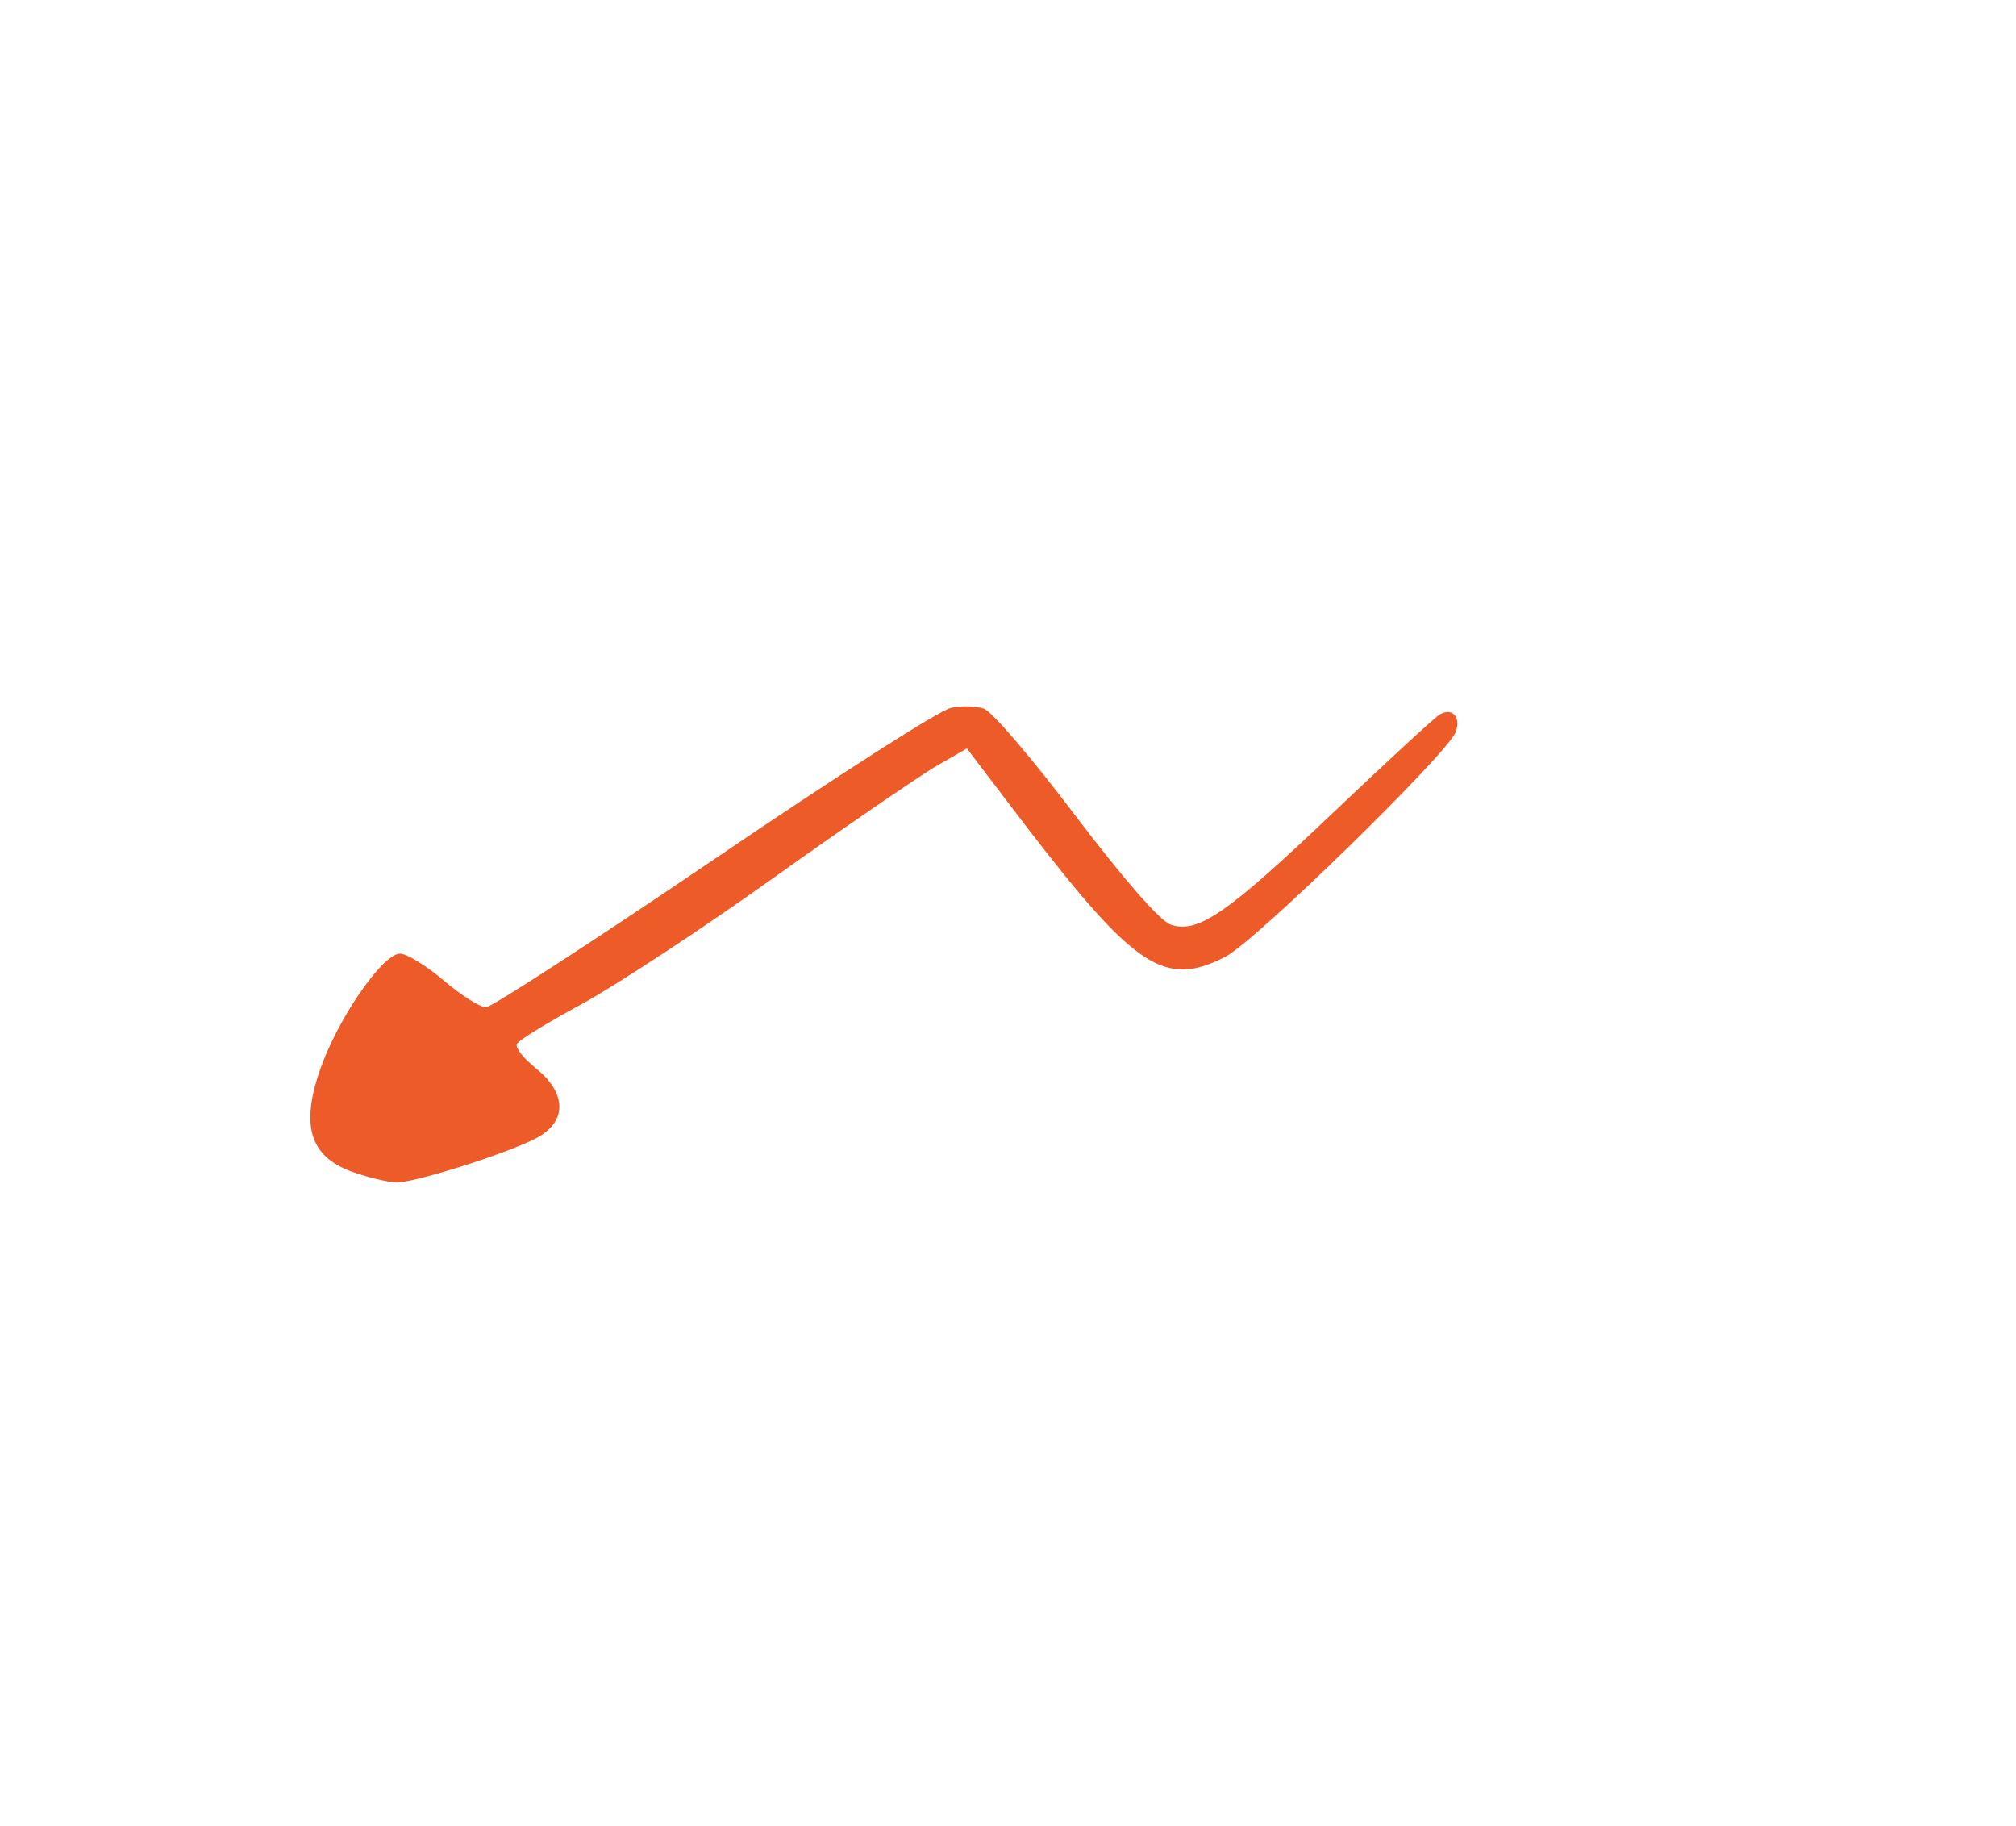 <svg width="138" height="125" viewBox="0 0 138 125" fill="none" xmlns="http://www.w3.org/2000/svg">
<g id="Frame 17">
<path id="Vector" d="M27.208 80.93C28.765 80.861 35.666 78.623 37.017 77.716C38.828 76.583 38.696 74.731 36.677 73.109C35.863 72.447 35.279 71.754 35.379 71.459C35.463 71.214 37.538 69.953 39.957 68.645C42.394 67.288 48.258 63.435 52.972 60.065C57.685 56.695 62.612 53.342 63.863 52.566L66.185 51.224L70.303 56.632C77.73 66.295 79.752 67.589 83.865 65.492C85.922 64.443 99.168 51.507 99.655 50.085C100.024 49.006 99.357 48.395 98.517 48.929C98.171 49.139 94.886 52.177 91.237 55.638C84.004 62.527 81.994 63.92 80.131 63.282C79.395 63.031 76.846 60.077 73.636 55.856C70.734 52.015 67.926 48.699 67.337 48.497C66.798 48.313 65.766 48.288 65.109 48.447C64.42 48.539 57.123 53.216 48.918 58.787C40.713 64.358 33.679 68.906 33.286 68.935C32.892 68.965 31.588 68.135 30.4 67.126C29.212 66.117 27.859 65.27 27.367 65.266C26.138 65.338 23.087 69.771 21.879 73.301C20.536 77.223 21.306 79.293 24.362 80.285C25.49 80.671 26.766 80.943 27.208 80.93Z" fill="#ED5B28"/>
</g>
</svg>
